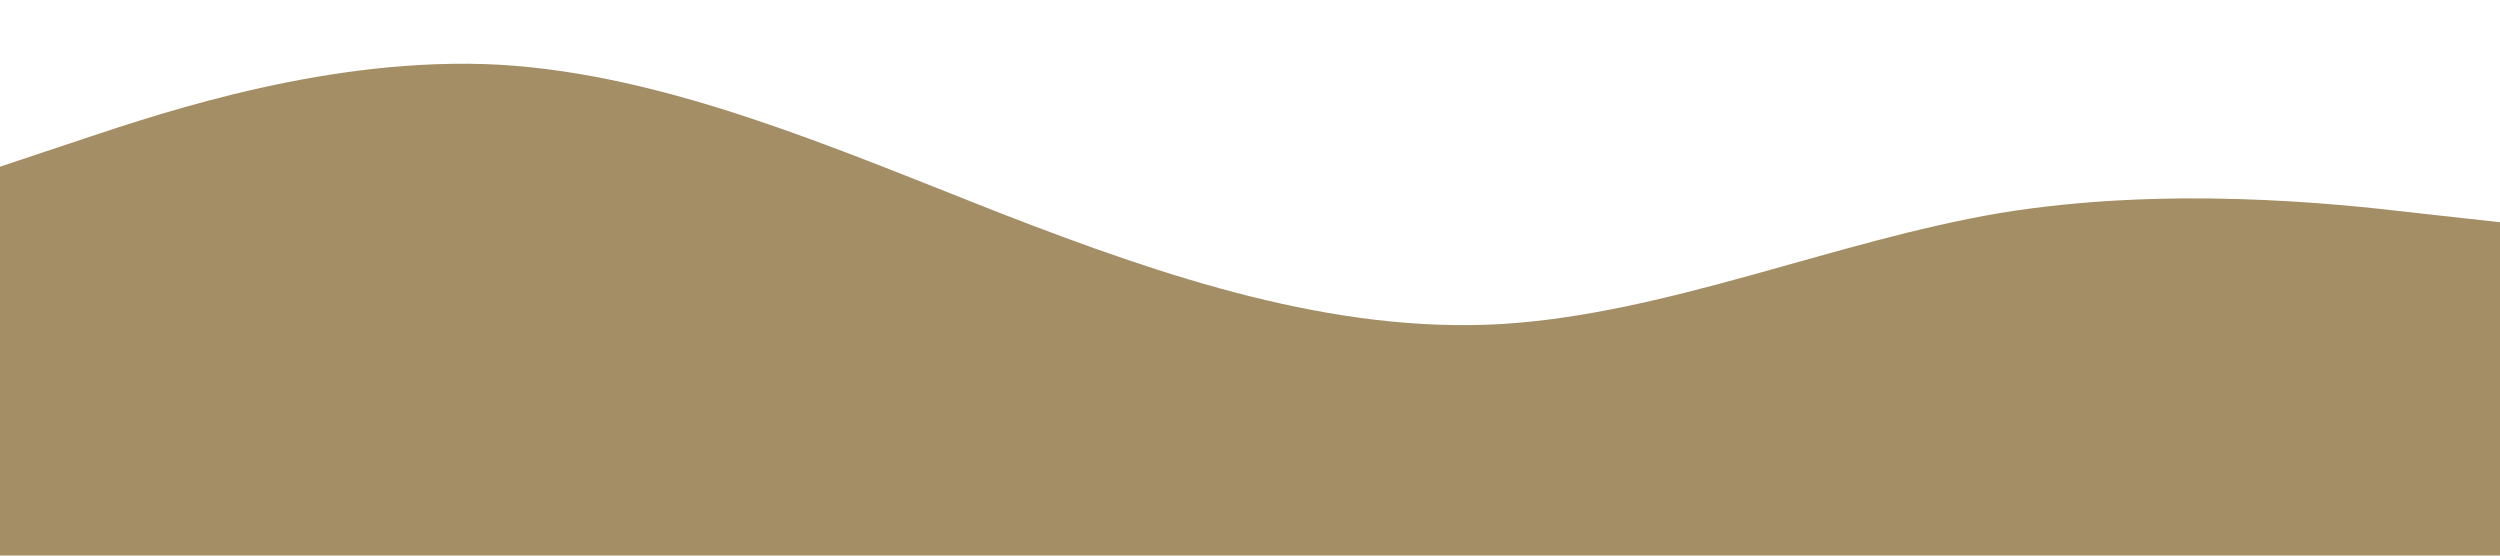 <?xml version="1.0" standalone="no"?><svg xmlns="http://www.w3.org/2000/svg" viewBox="0 0 1440 320"><path fill="#664400" fill-opacity="0.6" d="M0,96L48,80C96,64,192,32,288,37.3C384,43,480,85,576,122.7C672,160,768,192,864,186.7C960,181,1056,139,1152,122.7C1248,107,1344,117,1392,122.7L1440,128L1440,320L1392,320C1344,320,1248,320,1152,320C1056,320,960,320,864,320C768,320,672,320,576,320C480,320,384,320,288,320C192,320,96,320,48,320L0,320Z"></path></svg>